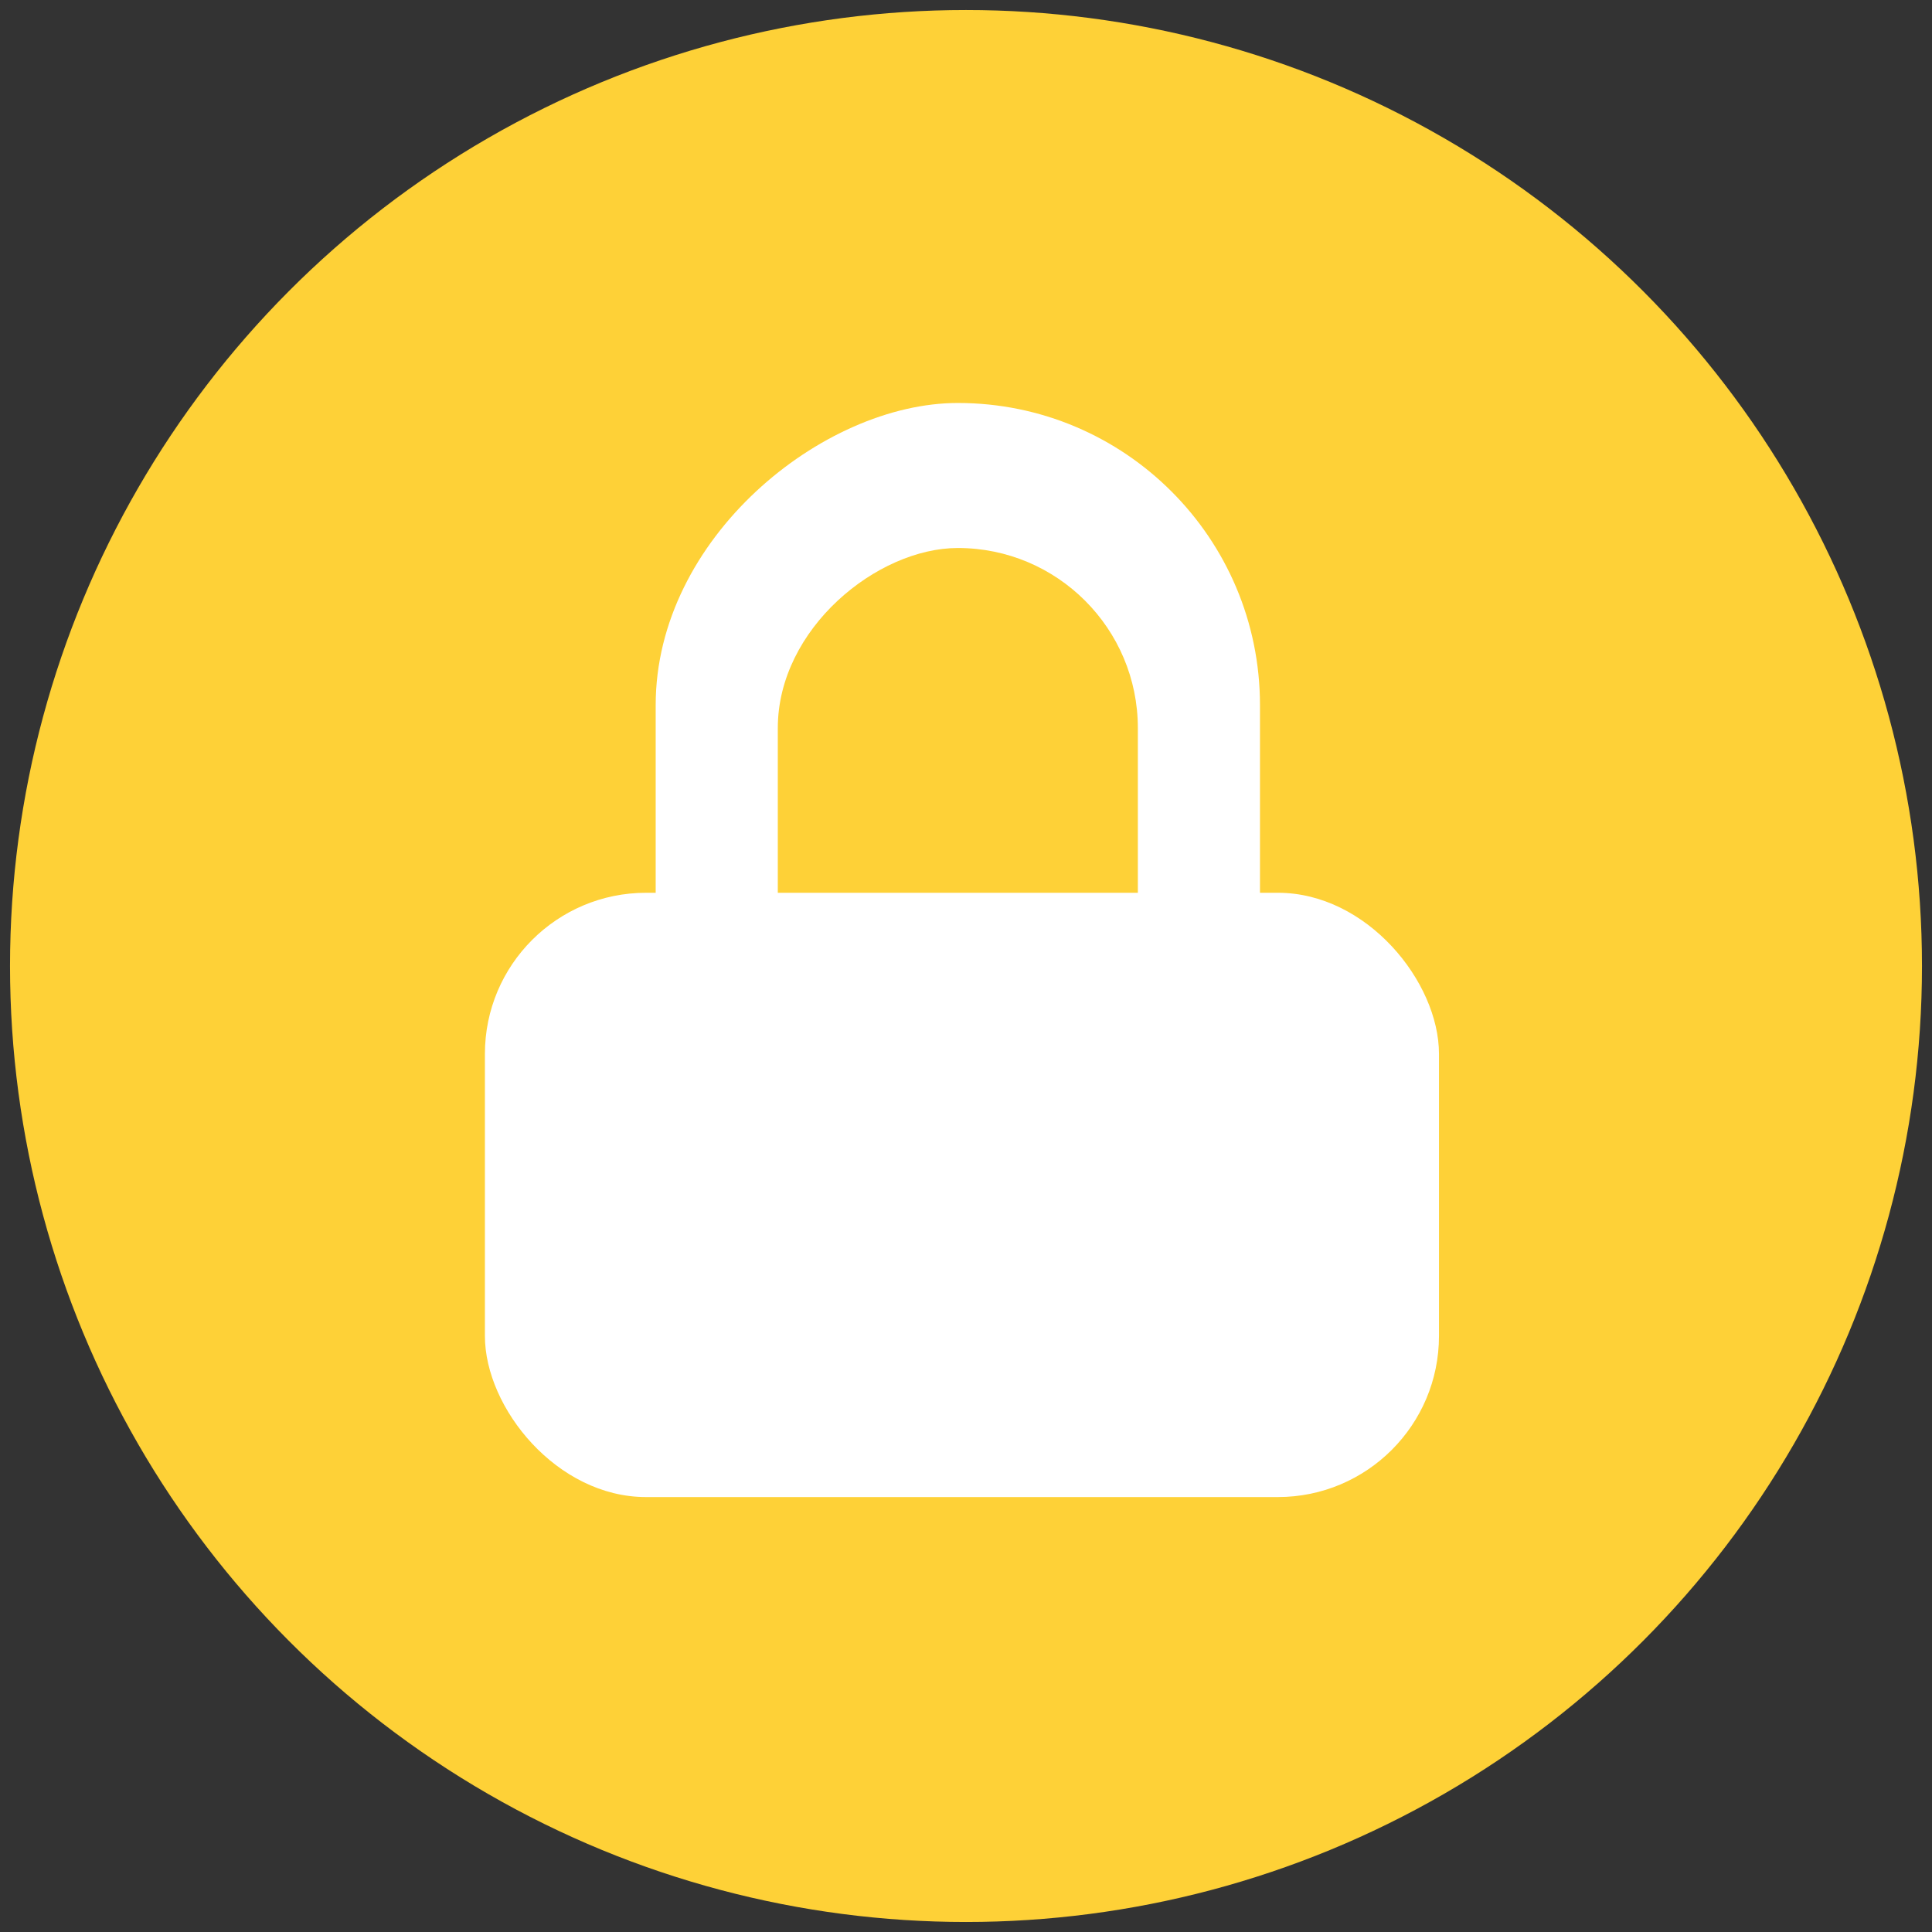 <svg id="Layer_1" data-name="Layer 1" xmlns="http://www.w3.org/2000/svg" viewBox="0 0 162 162"><rect x="0" y="0" width="162" height="162" fill="#333333" stroke="none"/><defs><style>.cls-1{fill:#fed137;}.cls-2{fill:#fff;}</style></defs><circle class="cls-1" cx="81" cy="81" r="80.16"/><rect class="cls-2" x="40.31" y="48.45" width="80" height="50.67" rx="25.33" transform="translate(6.53 154.1) rotate(-90)"/><rect class="cls-1" x="56.48" y="54.69" width="47.67" height="30.19" rx="15.1" transform="translate(10.53 150.1) rotate(-90)"/><rect class="cls-2" x="40.66" y="74.86" width="80" height="50.67" rx="13.51"/></svg>